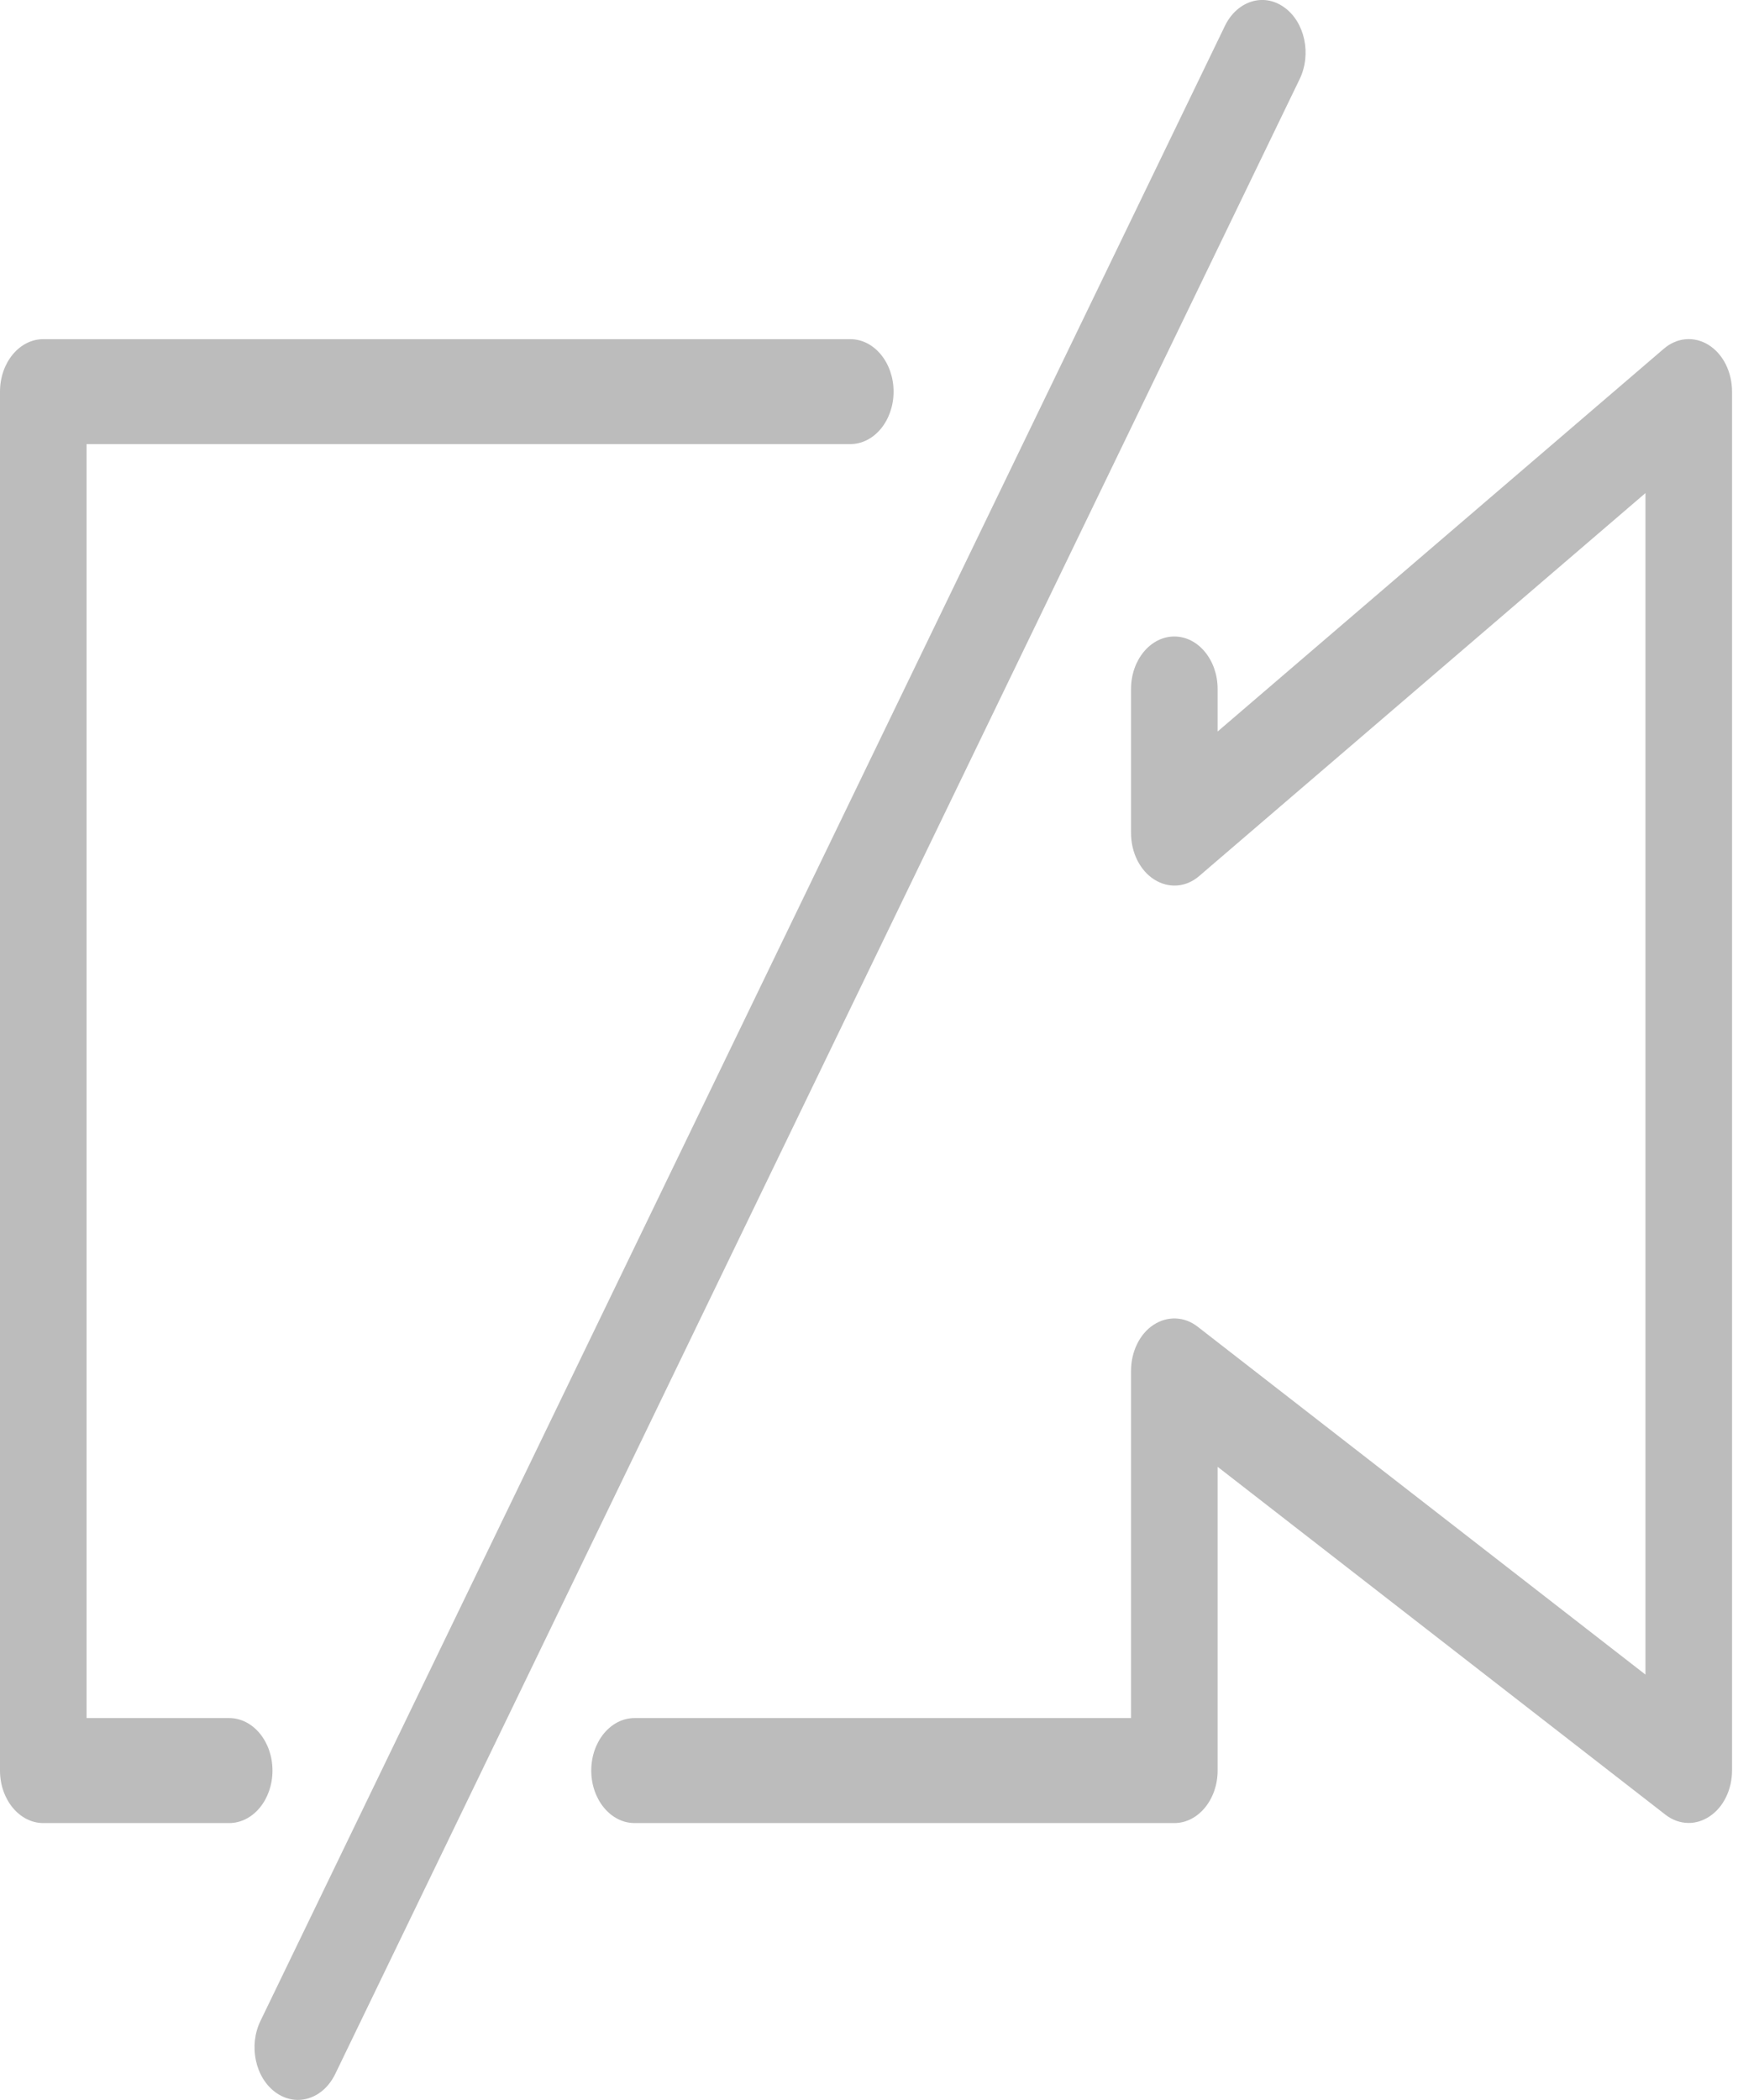 <?xml version="1.0" encoding="UTF-8"?>
<svg width="31px" height="37px" viewBox="0 0 31 37" version="1.1" xmlns="http://www.w3.org/2000/svg" xmlns:xlink="http://www.w3.org/1999/xlink">
    <!-- Generator: Sketch 50.2 (55047) - http://www.bohemiancoding.com/sketch -->
    <title>Group</title>
    <desc>Created with Sketch.</desc>
    <defs></defs>
    <g id="Page-1" stroke="none" stroke-width="1" fill="none" fill-rule="evenodd">
        <g id="safari-home-screen-copy-60" transform="translate(-71, -384)" fill="#BCBCBC" fill-rule="nonzero">
            <g id="全画面表示_1人">
                <g id="対話画面/状態/ビデオOFF_大" transform="translate(71, 384)">
                    <g id="Group-3">
                        <g id="meet-in/1px/video-off">
                            <g id="icon">
                                <g id="Group">
                                    <path d="M4.802,31.197 C4.802,30.686 4.46,30.272 4.038,30.272 L1.526,30.272 L1.526,7.825 L14.985,7.825 C15.406,7.825 15.748,7.411 15.748,6.901 C15.748,6.39 15.406,5.976 14.985,5.976 L0.763,5.976 C0.342,5.976 0,6.39 0,6.901 L0,31.197 C0,31.707 0.342,32.122 0.763,32.122 L4.038,32.122 C4.46,32.122 4.802,31.709 4.802,31.197 Z" id="Shape"></path>
                                    <path d="M30.113,6.079 C29.86,5.92 29.555,5.944 29.321,6.146 L21.459,12.889 L21.459,12.14 C21.459,11.629 21.117,11.215 20.696,11.215 C20.275,11.215 19.933,11.629 19.933,12.14 L19.933,14.678 C19.933,15.024 20.092,15.34 20.345,15.499 C20.6,15.658 20.904,15.636 21.137,15.433 L28.999,8.688 L28.999,29.506 L21.108,23.377 C20.873,23.193 20.574,23.184 20.33,23.343 C20.084,23.504 19.933,23.817 19.933,24.154 L19.933,30.272 L11.183,30.272 C10.762,30.272 10.42,30.686 10.42,31.197 C10.42,31.707 10.762,32.122 11.183,32.122 L20.696,32.122 C21.117,32.122 21.459,31.707 21.459,31.197 L21.459,25.845 L29.35,31.974 C29.475,32.072 29.619,32.12 29.762,32.12 C29.889,32.12 30.014,32.081 30.128,32.005 C30.374,31.844 30.525,31.531 30.525,31.195 L30.525,6.901 C30.525,6.555 30.367,6.238 30.113,6.079 Z" id="Shape"></path>
                                    <path d="M22.631,0.128 C22.267,-0.133 21.8,0.017 21.587,0.457 L4.591,35.607 C4.377,36.047 4.499,36.613 4.863,36.872 C4.985,36.959 5.118,37 5.249,37 C5.511,37 5.766,36.837 5.908,36.543 L22.905,1.393 C23.117,0.953 22.996,0.387 22.631,0.128 Z" id="Shape"></path>
                                </g>
                            </g>
                        </g>
                    </g>
                </g>
            </g>
        </g>
    </g>
</svg>